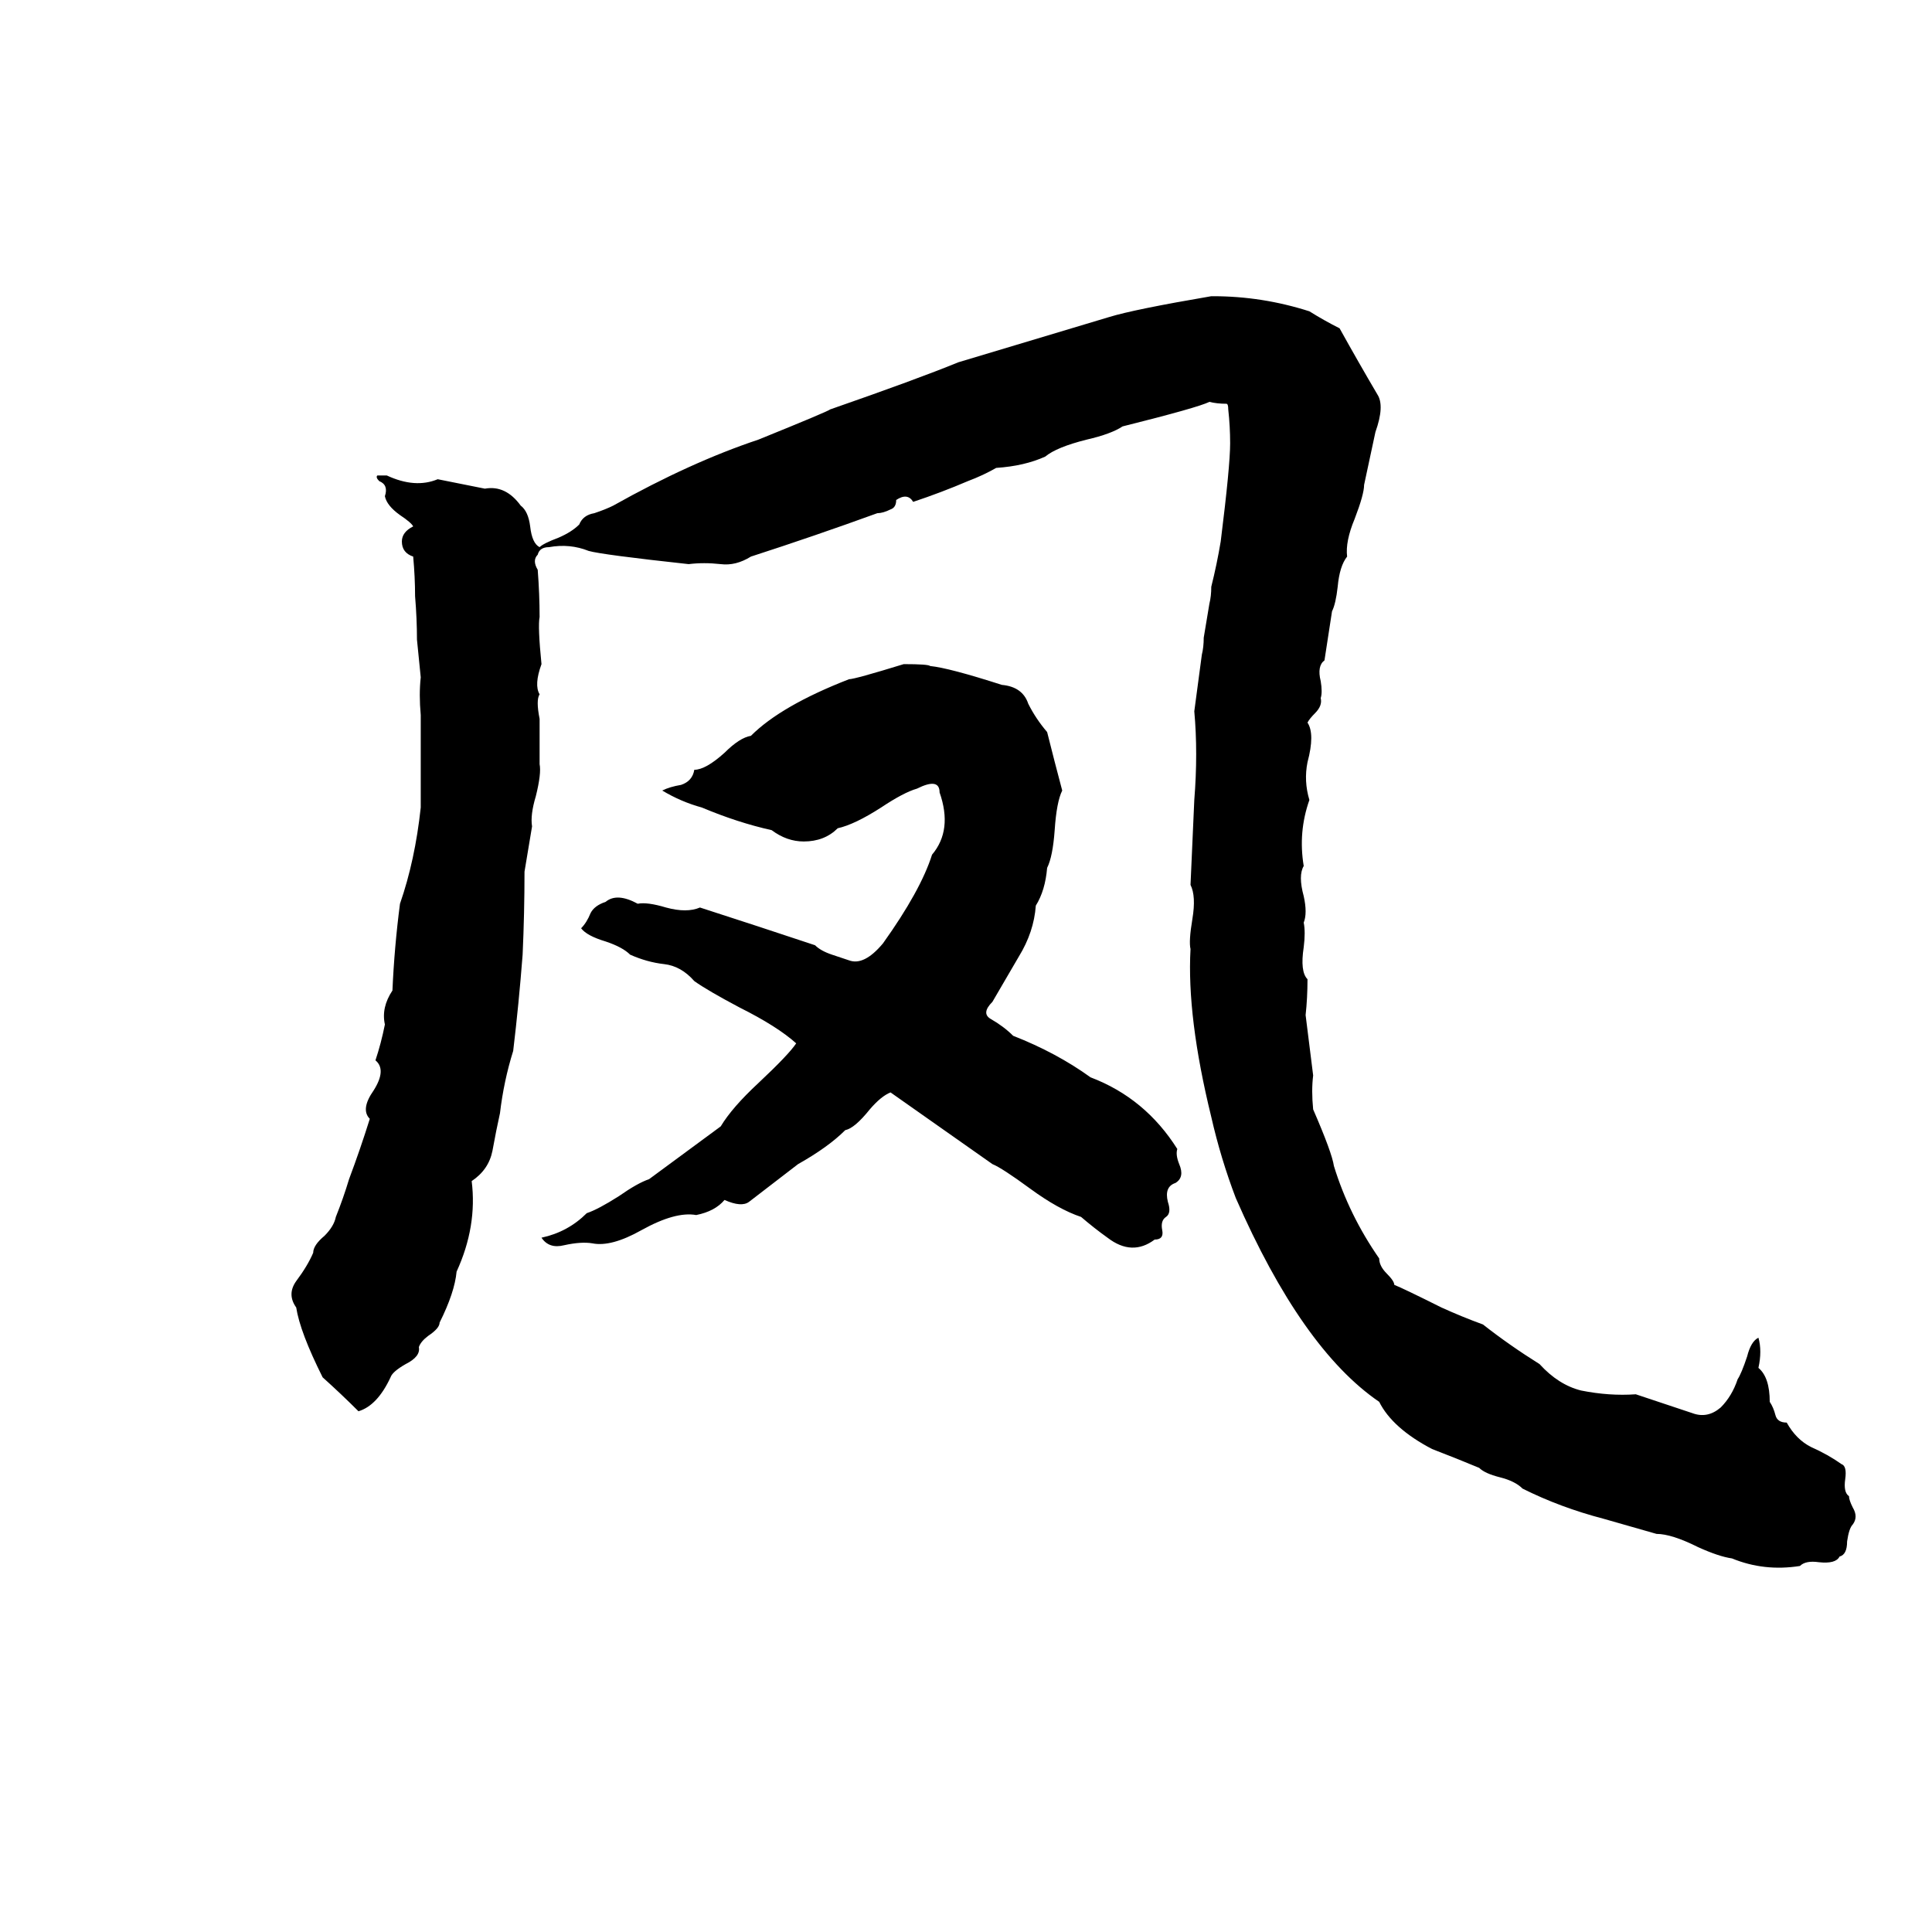 <svg xmlns="http://www.w3.org/2000/svg" viewBox="0 -800 1024 1024">
	<path fill="#000000" d="M642 -643H643Q669 -643 694 -635Q702 -630 710 -626Q720 -608 730 -591Q734 -585 729 -571Q726 -557 723 -543Q723 -538 718 -525Q713 -513 714 -505Q710 -500 709 -489Q708 -480 706 -476Q704 -463 702 -450Q698 -447 700 -439Q701 -433 700 -430Q701 -426 697 -422Q694 -419 693 -417Q697 -411 693 -396Q691 -386 694 -376Q688 -359 691 -341Q688 -336 691 -325Q693 -316 691 -311Q692 -306 691 -298Q689 -285 693 -281Q693 -271 692 -262Q694 -246 696 -230Q695 -222 696 -212Q706 -189 707 -182Q715 -156 731 -133Q731 -129 735 -125Q739 -121 739 -119Q744 -117 764 -107Q775 -102 786 -98Q800 -87 816 -77Q826 -66 838 -63Q853 -60 867 -61L897 -51Q905 -48 912 -54Q918 -60 921 -69Q923 -72 926 -81Q928 -89 932 -91Q934 -84 932 -75Q938 -70 938 -57Q940 -54 941 -50Q942 -46 947 -46Q952 -37 960 -33Q969 -29 976 -24Q979 -23 978 -16Q977 -9 980 -7Q980 -5 982 -1Q985 4 982 8Q980 10 979 17Q979 24 975 25Q973 29 964 28Q957 27 954 30Q935 33 918 26Q911 25 900 20Q886 13 878 13Q864 9 850 5Q827 -1 807 -11Q803 -15 795 -17Q787 -19 784 -22Q772 -27 759 -32Q738 -43 731 -57Q690 -85 655 -165Q647 -186 642 -208Q629 -261 631 -297Q630 -301 632 -313Q634 -325 631 -331Q632 -353 633 -376Q635 -401 633 -423Q635 -438 637 -453Q638 -457 638 -462L641 -480Q642 -484 642 -489Q645 -501 647 -513Q652 -553 652 -565Q652 -574 651 -583Q651 -586 650 -586Q645 -586 641 -587Q635 -584 595 -574Q589 -570 576 -567Q560 -563 554 -558Q543 -553 528 -552Q521 -548 513 -545Q499 -539 484 -534Q481 -539 475 -535Q475 -531 472 -530Q468 -528 465 -528Q432 -516 398 -505Q390 -500 382 -501Q373 -502 365 -501Q319 -506 312 -508Q302 -512 291 -510Q286 -510 285 -506Q282 -503 285 -498Q286 -485 286 -473Q285 -468 287 -448Q283 -437 286 -432Q284 -429 286 -419Q286 -407 286 -395Q287 -390 284 -378Q281 -368 282 -362Q280 -350 278 -338Q278 -316 277 -294Q275 -268 272 -243Q267 -227 265 -210Q263 -201 261 -190Q259 -180 250 -174Q253 -150 242 -126Q241 -115 233 -99Q233 -96 227 -92Q223 -89 222 -86Q223 -81 215 -77Q208 -73 207 -70Q200 -55 190 -52Q181 -61 171 -70Q159 -94 157 -107Q152 -114 157 -121Q163 -129 166 -136Q166 -140 172 -145Q177 -150 178 -155Q182 -165 185 -175Q191 -191 196 -207Q191 -212 198 -222Q205 -233 199 -238Q202 -247 204 -257Q202 -266 208 -275Q209 -298 212 -321Q220 -344 223 -372Q223 -396 223 -421Q222 -432 223 -441Q222 -451 221 -461Q221 -472 220 -484Q220 -494 219 -505Q213 -507 213 -513Q213 -518 219 -521Q218 -523 212 -527Q205 -532 204 -537Q206 -543 201 -545Q199 -547 200 -548Q203 -548 205 -548Q220 -541 232 -546L257 -541Q268 -543 276 -532Q280 -529 281 -521Q282 -512 286 -510Q288 -512 296 -515Q303 -518 307 -522Q309 -527 315 -528Q321 -530 325 -532Q366 -555 402 -567Q439 -582 440 -583Q486 -599 508 -608L588 -632Q601 -636 642 -643ZM479 -448Q492 -448 493 -447Q503 -446 531 -437Q542 -436 545 -427Q549 -419 555 -412Q559 -396 563 -381Q560 -375 559 -360Q558 -346 555 -340Q554 -328 549 -320Q548 -306 540 -293Q533 -281 526 -269Q520 -263 525 -260Q532 -256 537 -251Q560 -242 578 -229Q607 -218 624 -191Q623 -188 625 -183Q628 -176 623 -173Q617 -171 619 -163Q621 -157 618 -155Q615 -153 616 -148Q617 -143 612 -143Q600 -134 587 -144Q580 -149 573 -155Q561 -159 546 -170Q531 -181 526 -183L472 -221Q467 -219 461 -212Q453 -202 448 -201Q439 -192 423 -183L397 -163Q393 -160 384 -164Q379 -158 369 -156Q358 -158 340 -148Q324 -139 314 -141Q308 -142 299 -140Q291 -138 287 -144Q301 -147 311 -157Q317 -159 328 -166Q338 -173 344 -175Q363 -189 382 -203Q388 -213 402 -226Q418 -241 422 -247Q412 -256 392 -266Q375 -275 368 -280Q361 -288 352 -289Q343 -290 334 -294Q330 -298 321 -301Q311 -304 308 -308Q311 -311 313 -316Q315 -320 321 -322Q327 -327 338 -321Q343 -322 353 -319Q364 -316 371 -319Q402 -309 432 -299Q435 -296 441 -294L450 -291Q458 -288 468 -300Q488 -328 494 -347Q505 -360 498 -380Q498 -388 486 -382Q479 -380 467 -372Q453 -363 444 -361Q437 -354 426 -354Q417 -354 409 -360Q391 -364 372 -372Q361 -375 351 -381Q355 -383 361 -384Q367 -386 368 -392Q374 -392 384 -401Q392 -409 398 -410Q414 -426 450 -440Q453 -440 479 -448Z"/>
</svg>